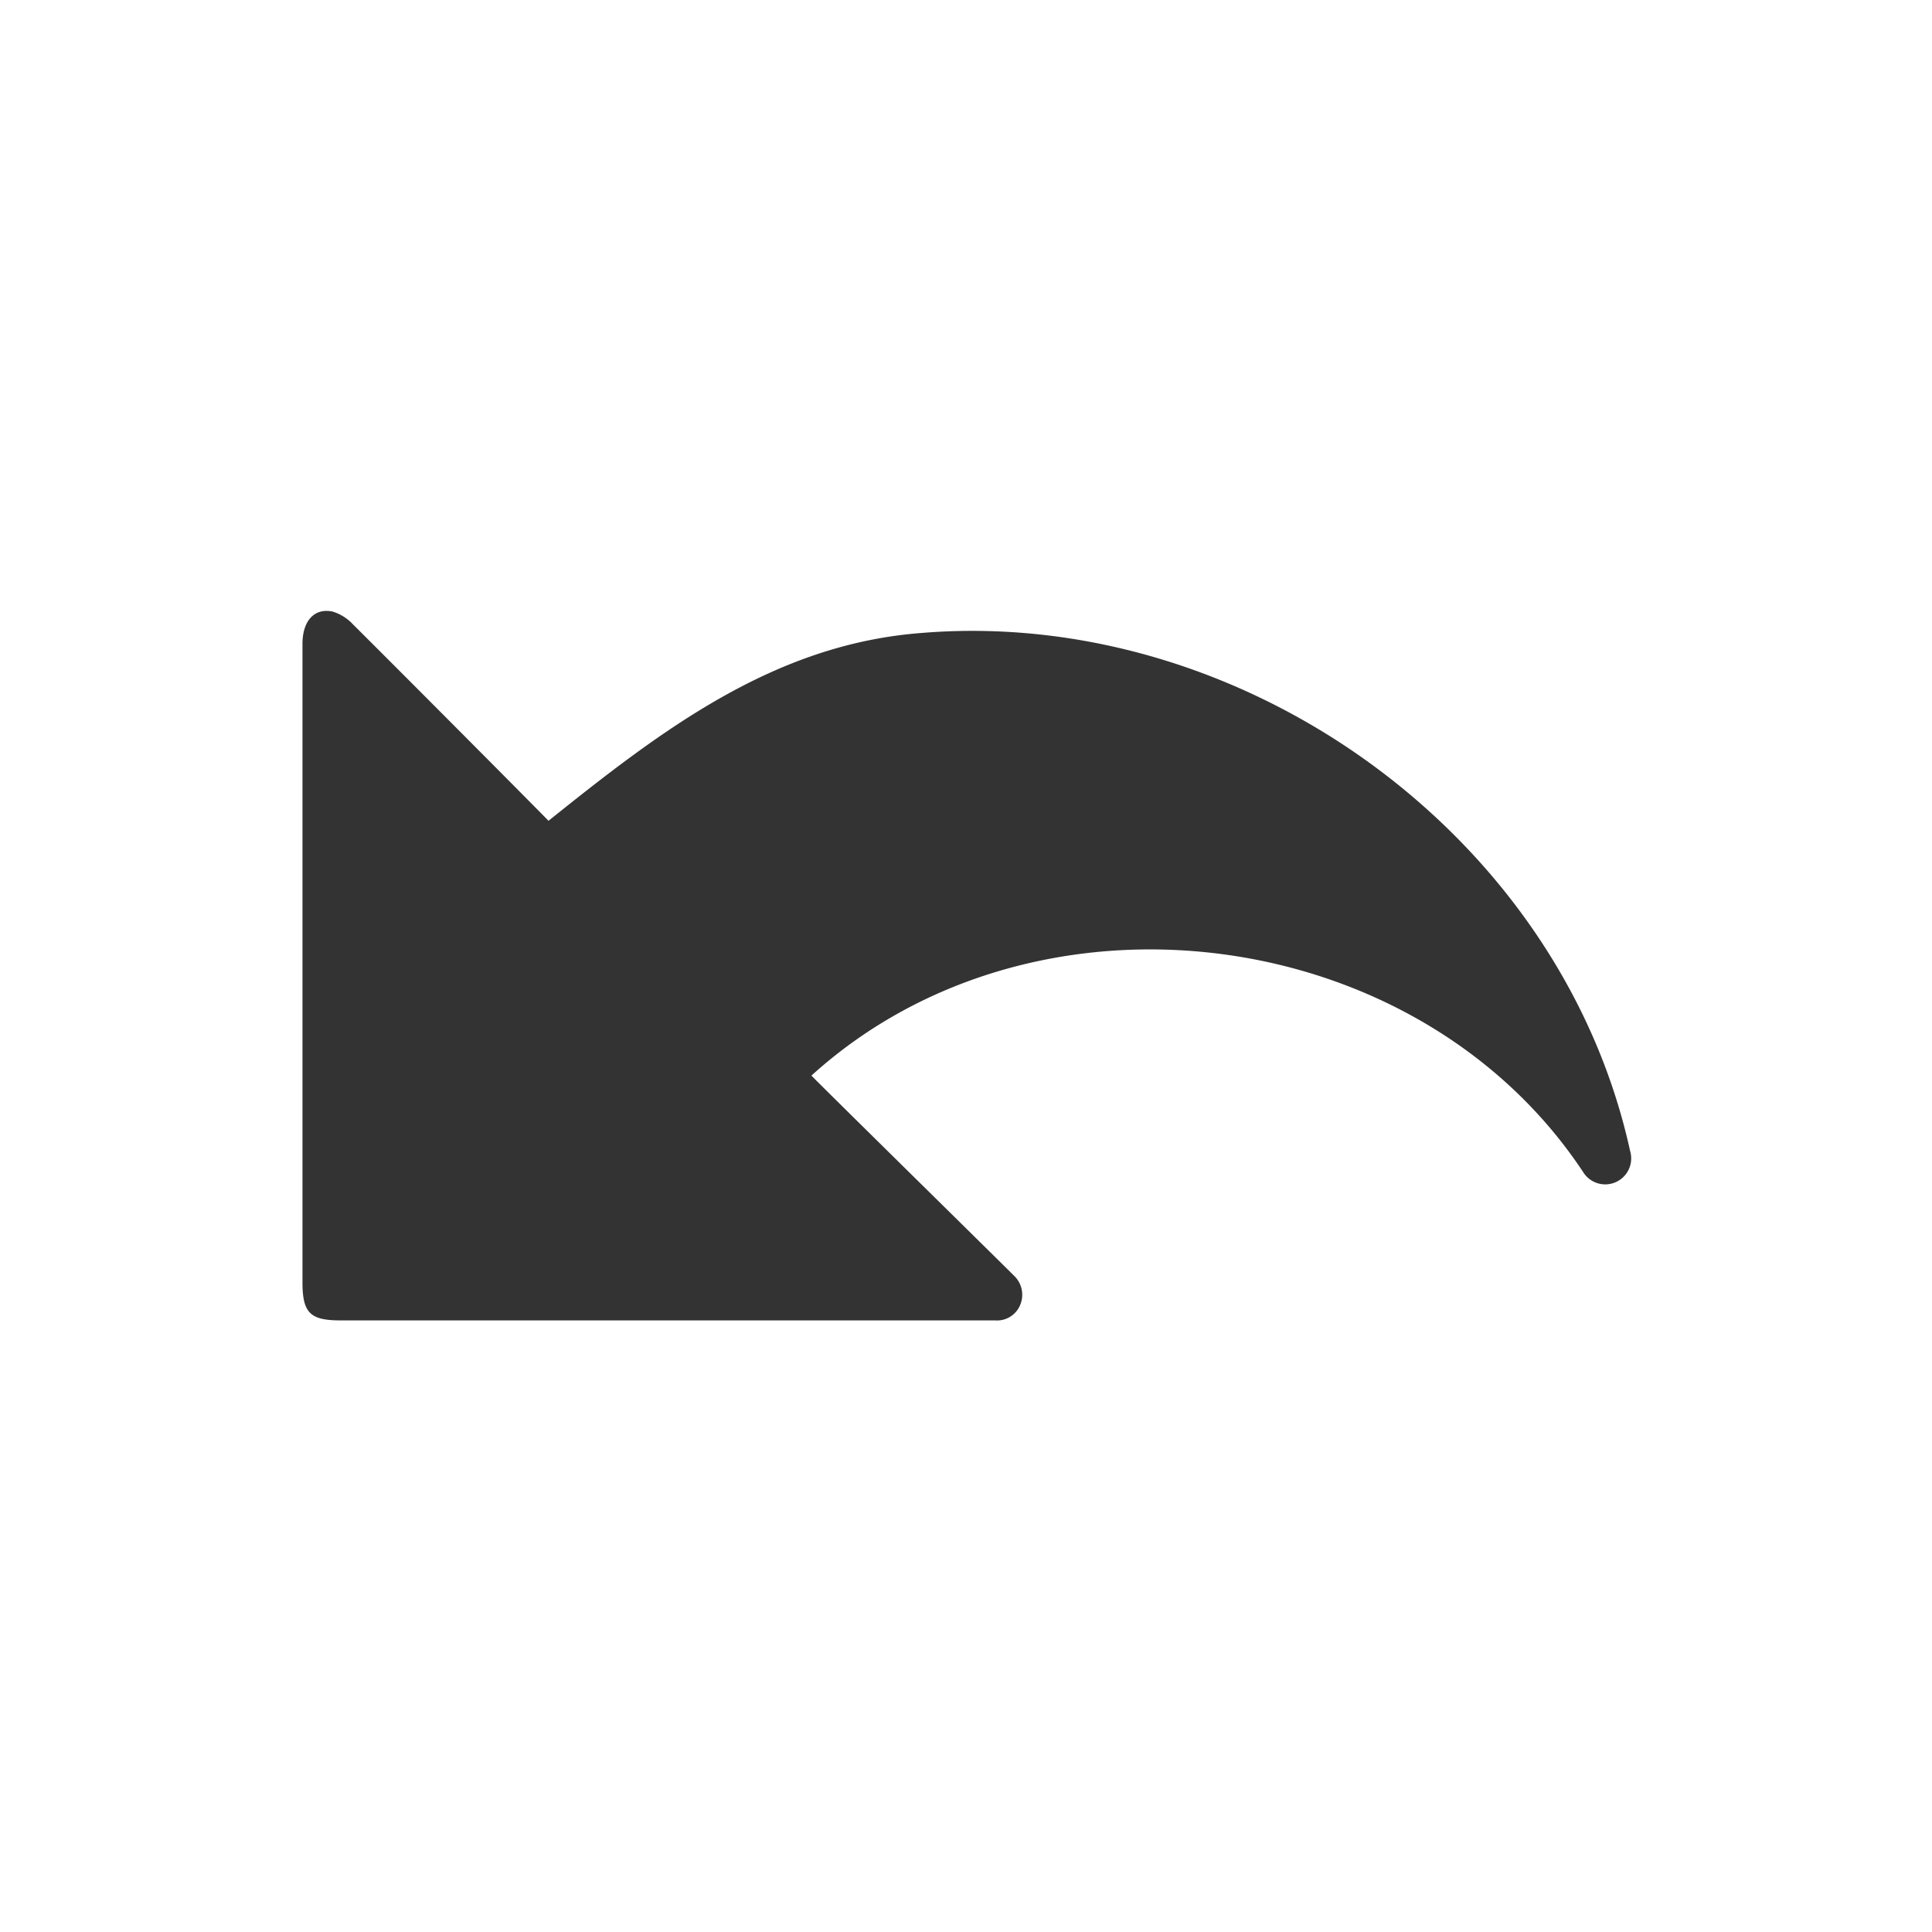 <svg id="Layer_1" data-name="Layer 1" xmlns="http://www.w3.org/2000/svg" width="64" height="64" viewBox="0 0 64 64">
  <defs>
    <style>
      .cls-1 {
        fill: #333;
      }

      .cls-2 {
        fill: none;
      }
    </style>
  </defs>
  <g>
    <g>
      <path class="cls-1" d="M18.17,27.19c3.74-3,7.45-5.84,12.33-6.22C41.14,20.08,51.7,27.63,54,38.13a.86.86,0,0,1-1.56.69c-5.51-8.31-18.16-9.9-25.56-3.19.11.13,6.63,6.54,6.69,6.61a.87.87,0,0,1,.22,1,.83.83,0,0,1-.83.5H11.29c-1,0-1.27-.23-1.27-1.26V21.33c0-.76.39-1.2,1-1.07a1.53,1.53,0,0,1,.67.42C13.76,22.74,18.07,27.08,18.17,27.19Z"/>
      <rect class="cls-2" x="10.02" y="10.02" width="43.96" height="43.96" transform="translate(64 64) rotate(-180)"/>
    </g>
    <rect class="cls-2" width="64" height="64" transform="translate(64 64) rotate(-180)"/>
  </g>
</svg>
